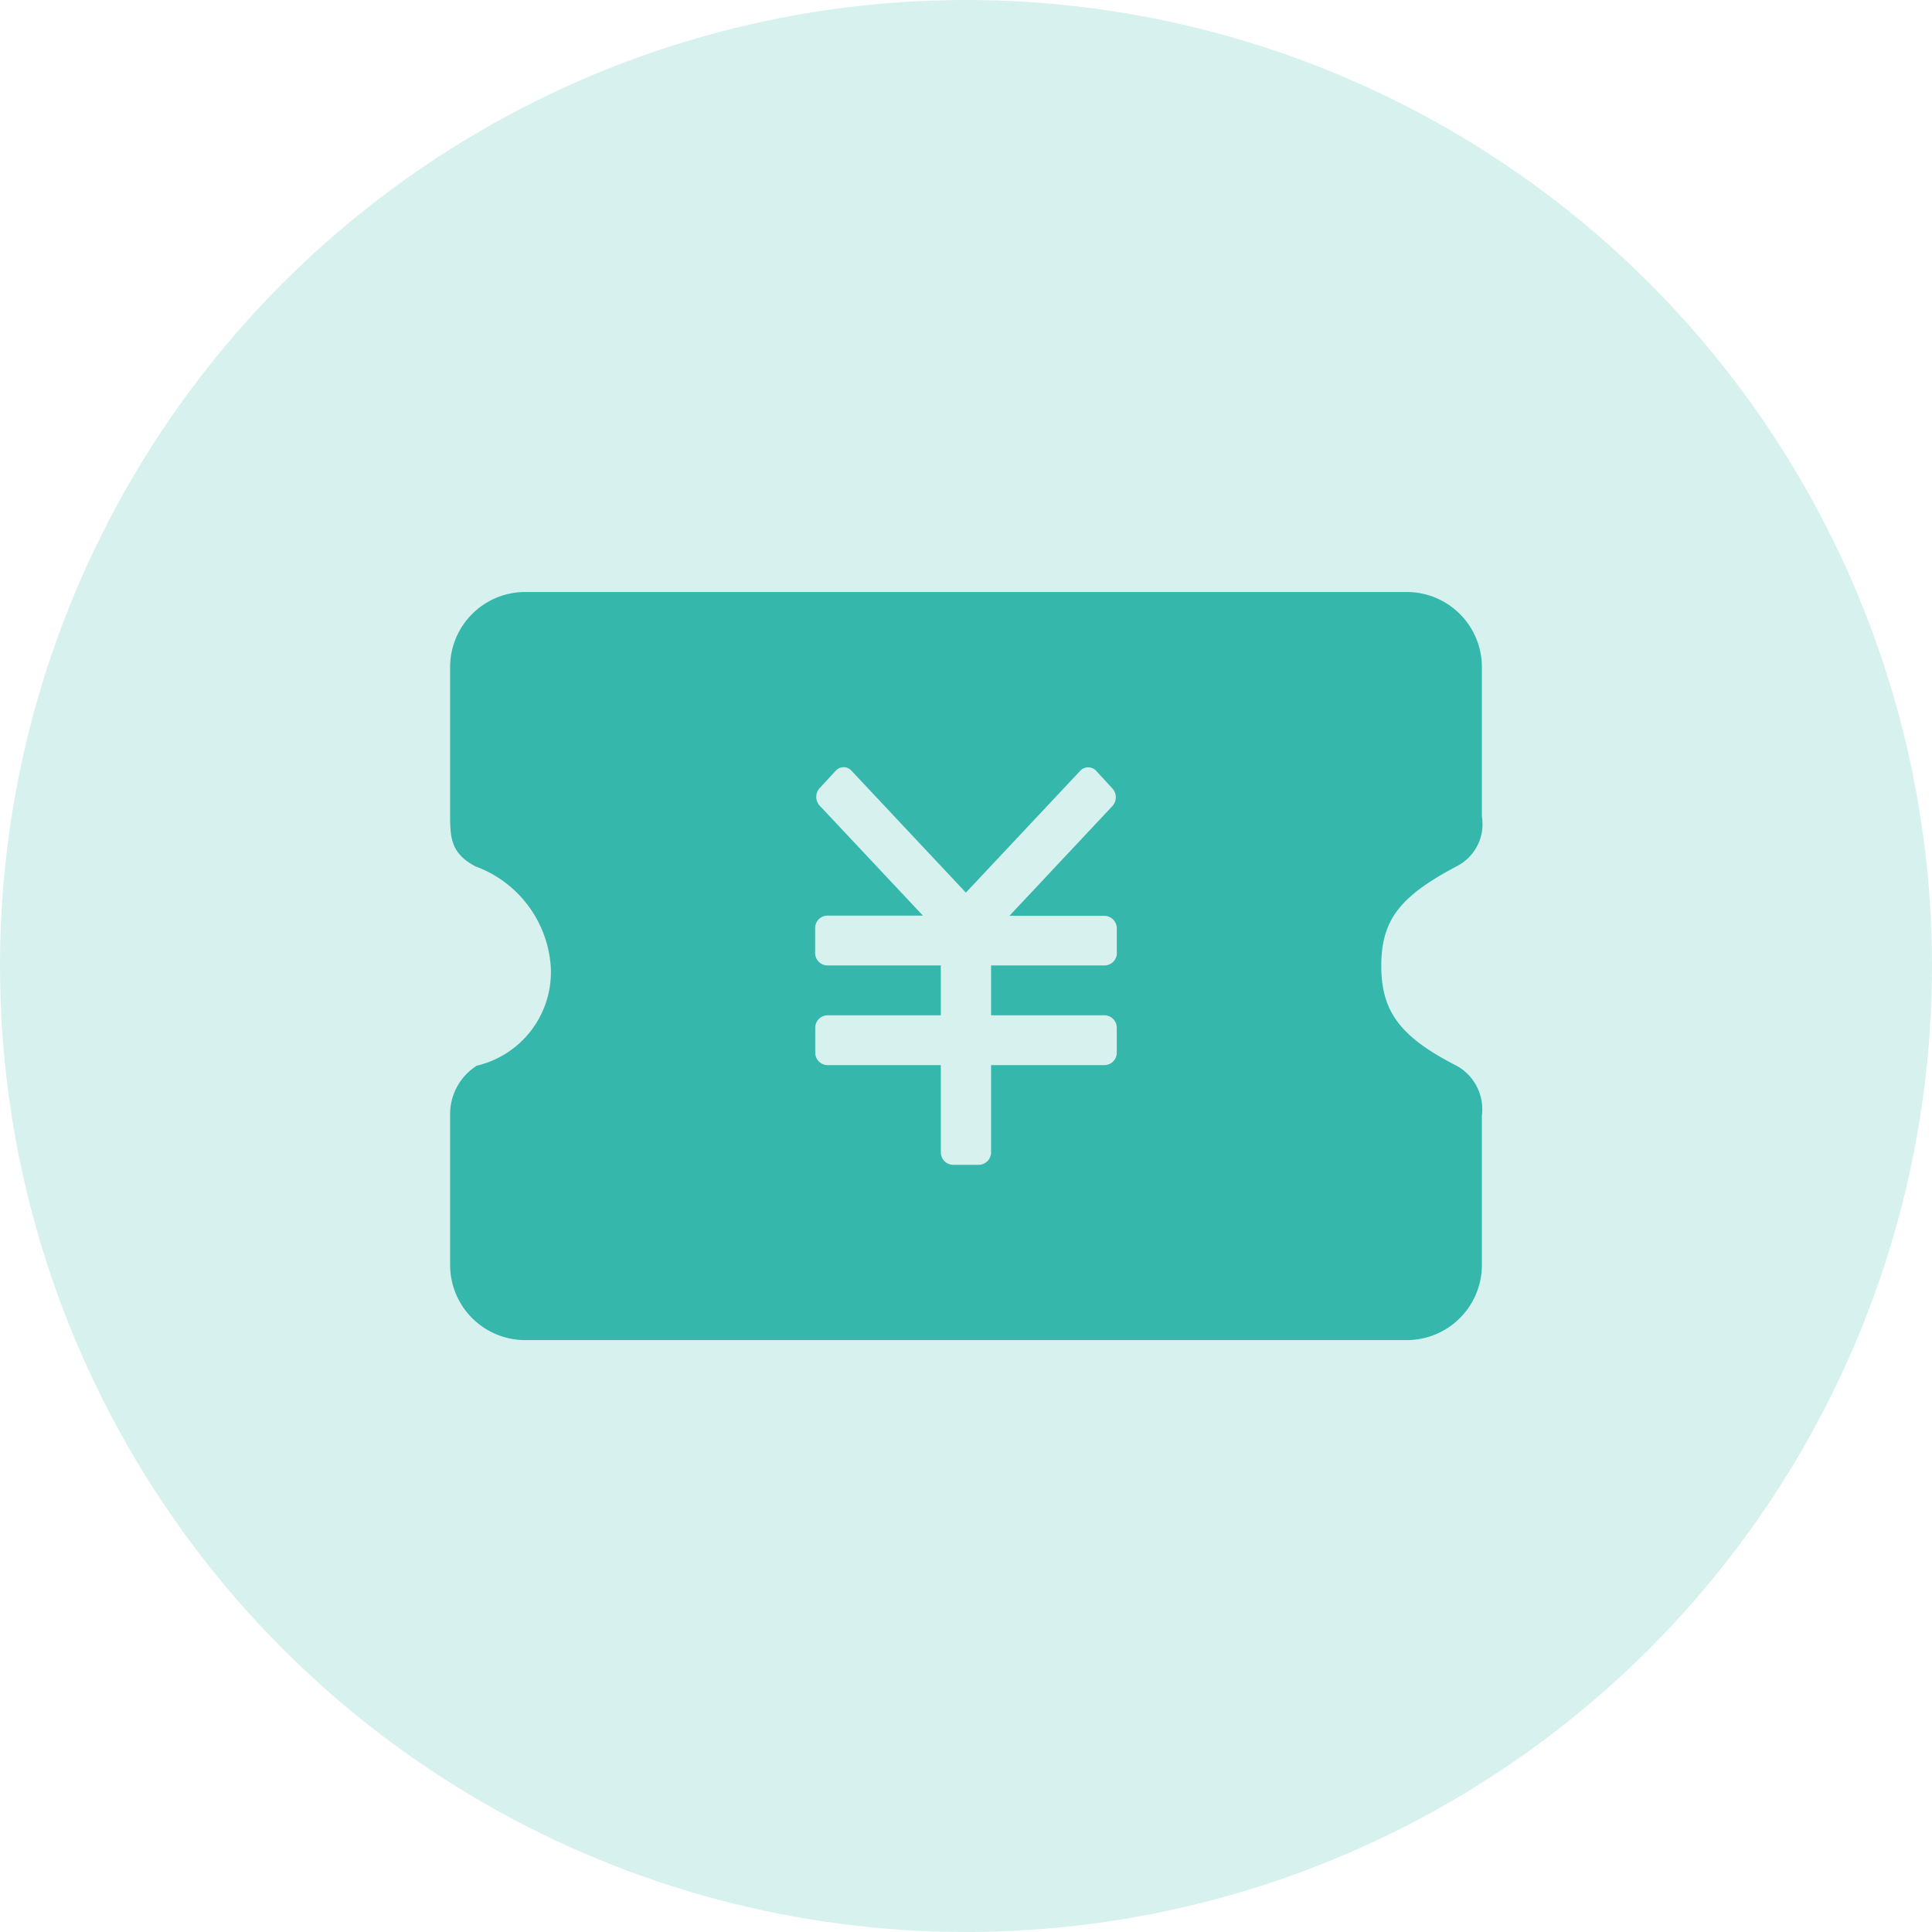 <svg xmlns="http://www.w3.org/2000/svg" width="55" height="55" viewBox="0 0 55 55">
  <defs>
    <style>.a,.b{fill:#36b7ab;}.a{opacity:0.199;}</style>
  </defs>
  <g transform="translate(-166 -309)">
    <circle class="a" cx="27.5" cy="27.5" r="27.5" transform="translate(166 309)"/>
    <path class="b"
          d="M91.155,196.784a1.345,1.345,0,0,0,.717-1.419v-4.259a2.139,2.139,0,0,0-2.147-2.13H64.648a2.139,2.139,0,0,0-2.148,2.13v4.26c0,.635.044,1.062.717,1.419a3.279,3.279,0,0,1,2.147,2.841,2.736,2.736,0,0,1-2.106,2.835,1.637,1.637,0,0,0-.758,1.422v4.26a2.139,2.139,0,0,0,2.148,2.13H89.725a2.139,2.139,0,0,0,2.147-2.13v-4.26a1.417,1.417,0,0,0-.717-1.419c-1.564-.8-2.147-1.509-2.147-2.84S89.556,197.632,91.155,196.784Zm-9.674,2.469a.355.355,0,0,1-.357.354H77.9v1.419h3.221a.355.355,0,0,1,.357.354v.711a.355.355,0,0,1-.357.354H77.9v2.484a.355.355,0,0,1-.357.354h-.717a.355.355,0,0,1-.357-.354v-2.484H73.251a.355.355,0,0,1-.357-.354v-.711a.355.355,0,0,1,.357-.354h3.218v-1.419H73.248a.355.355,0,0,1-.357-.354v-.711a.355.355,0,0,1,.357-.354h2.711l-2.941-3.133a.369.369,0,0,1,0-.494l.457-.494a.3.3,0,0,1,.454,0l3.254,3.467,3.251-3.464a.308.308,0,0,1,.46,0l.46.5a.372.372,0,0,1,0,.5l-2.932,3.125h2.7a.357.357,0,0,1,.357.354v.711Z"
          transform="translate(116.314 136.877)"/>
  </g>
</svg>
